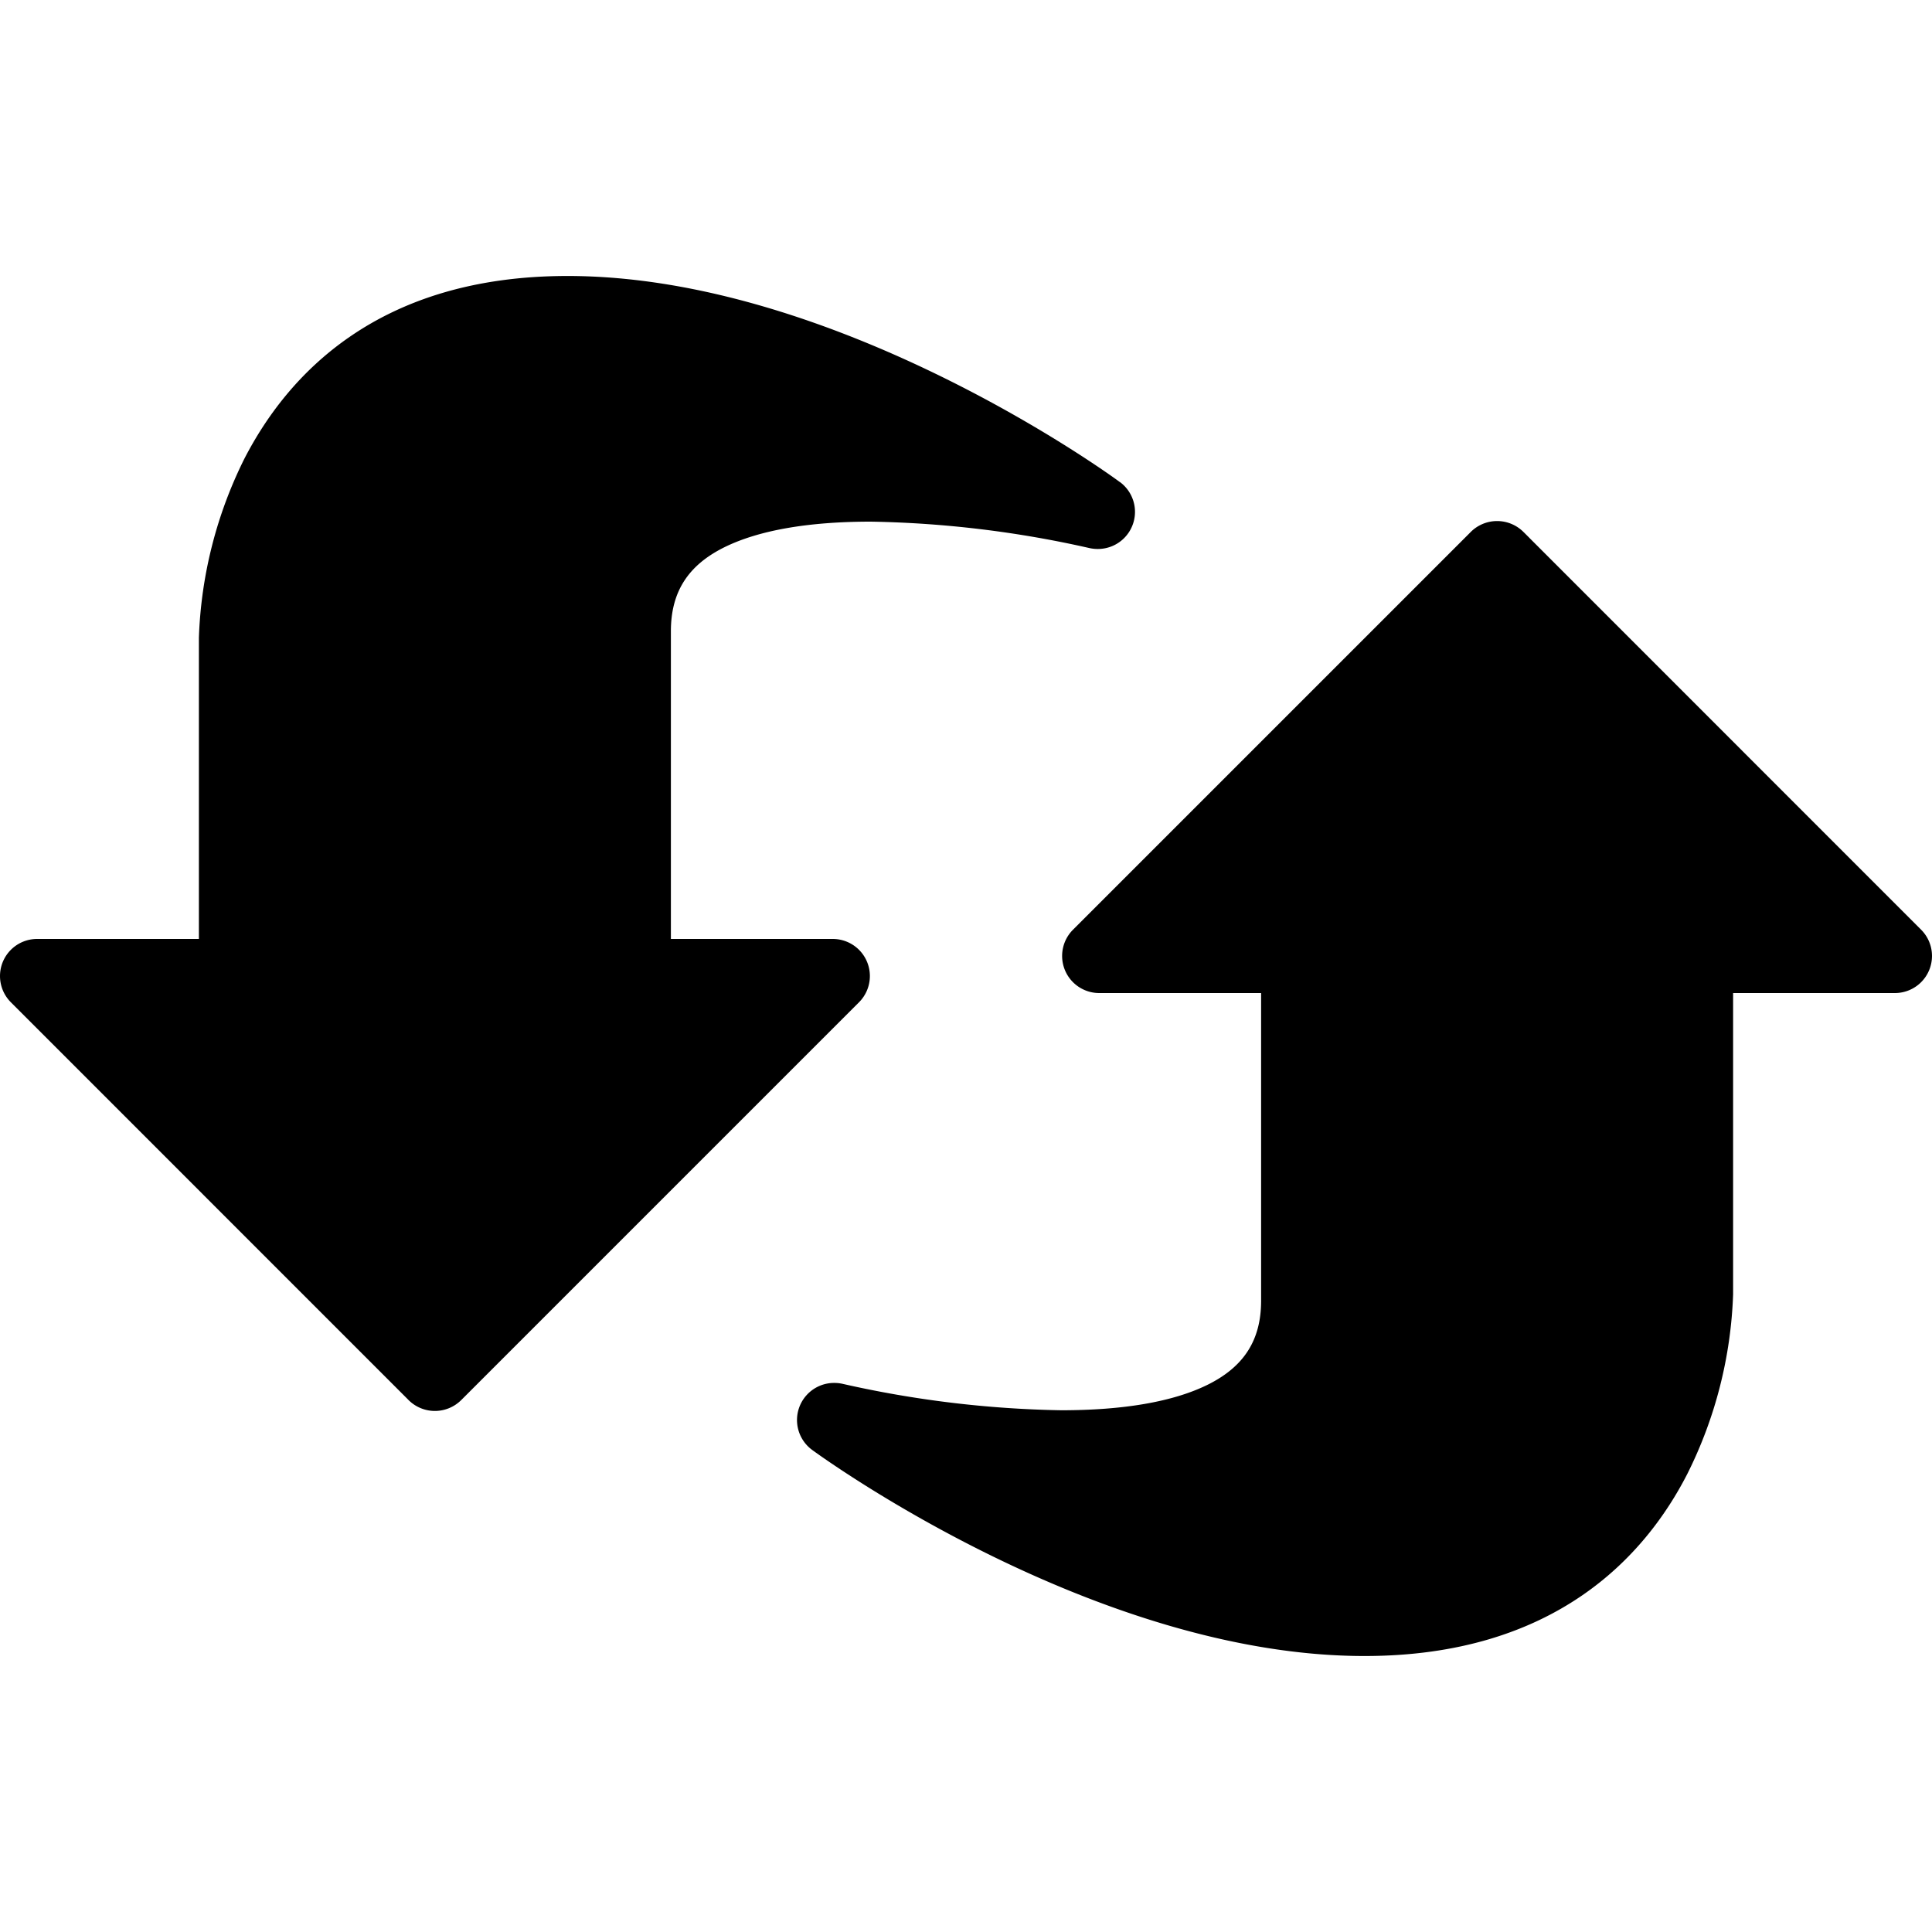 <svg id="Layer_1" data-name="Layer 1" xmlns="http://www.w3.org/2000/svg" viewBox="0 0 200 200"><defs><style>.cls-1{fill:none;}</style></defs><title>gc-icon</title><rect class="cls-1" width="200" height="200"/><path d="M115.92,49.9C114.73,49,86.45,28.57,58.75,28.57c-19.67,0-29,10.28-33.45,18.91A44.93,44.93,0,0,0,20.59,66V97.2H3.84a3.84,3.84,0,0,0-2.71,6.56L42.3,144.94a3.86,3.86,0,0,0,5.44,0l41.18-41.18A3.84,3.84,0,0,0,86.2,97.2H69.45V65.35c0-4.07,1.77-6.84,5.56-8.71C78.55,54.9,83.65,54,90.15,54a110.66,110.66,0,0,1,22.6,2.73,3.94,3.94,0,0,0,.9.1,3.84,3.84,0,0,0,2.27-6.94Z"/><path d="M84.08,150.1c1.19.87,29.47,21.33,57.17,21.33,19.67,0,29.05-10.28,33.45-18.91A44.93,44.93,0,0,0,179.41,134V102.8h16.75a3.84,3.84,0,0,0,2.71-6.56L157.7,55.06a3.86,3.86,0,0,0-5.44,0L111.08,96.24a3.84,3.84,0,0,0,2.72,6.56h16.75v31.85c0,4.07-1.77,6.84-5.56,8.71-3.54,1.74-8.64,2.63-15.14,2.63a110.66,110.66,0,0,1-22.6-2.73,3.94,3.94,0,0,0-.9-.1,3.84,3.84,0,0,0-2.27,6.94Z"/></svg>